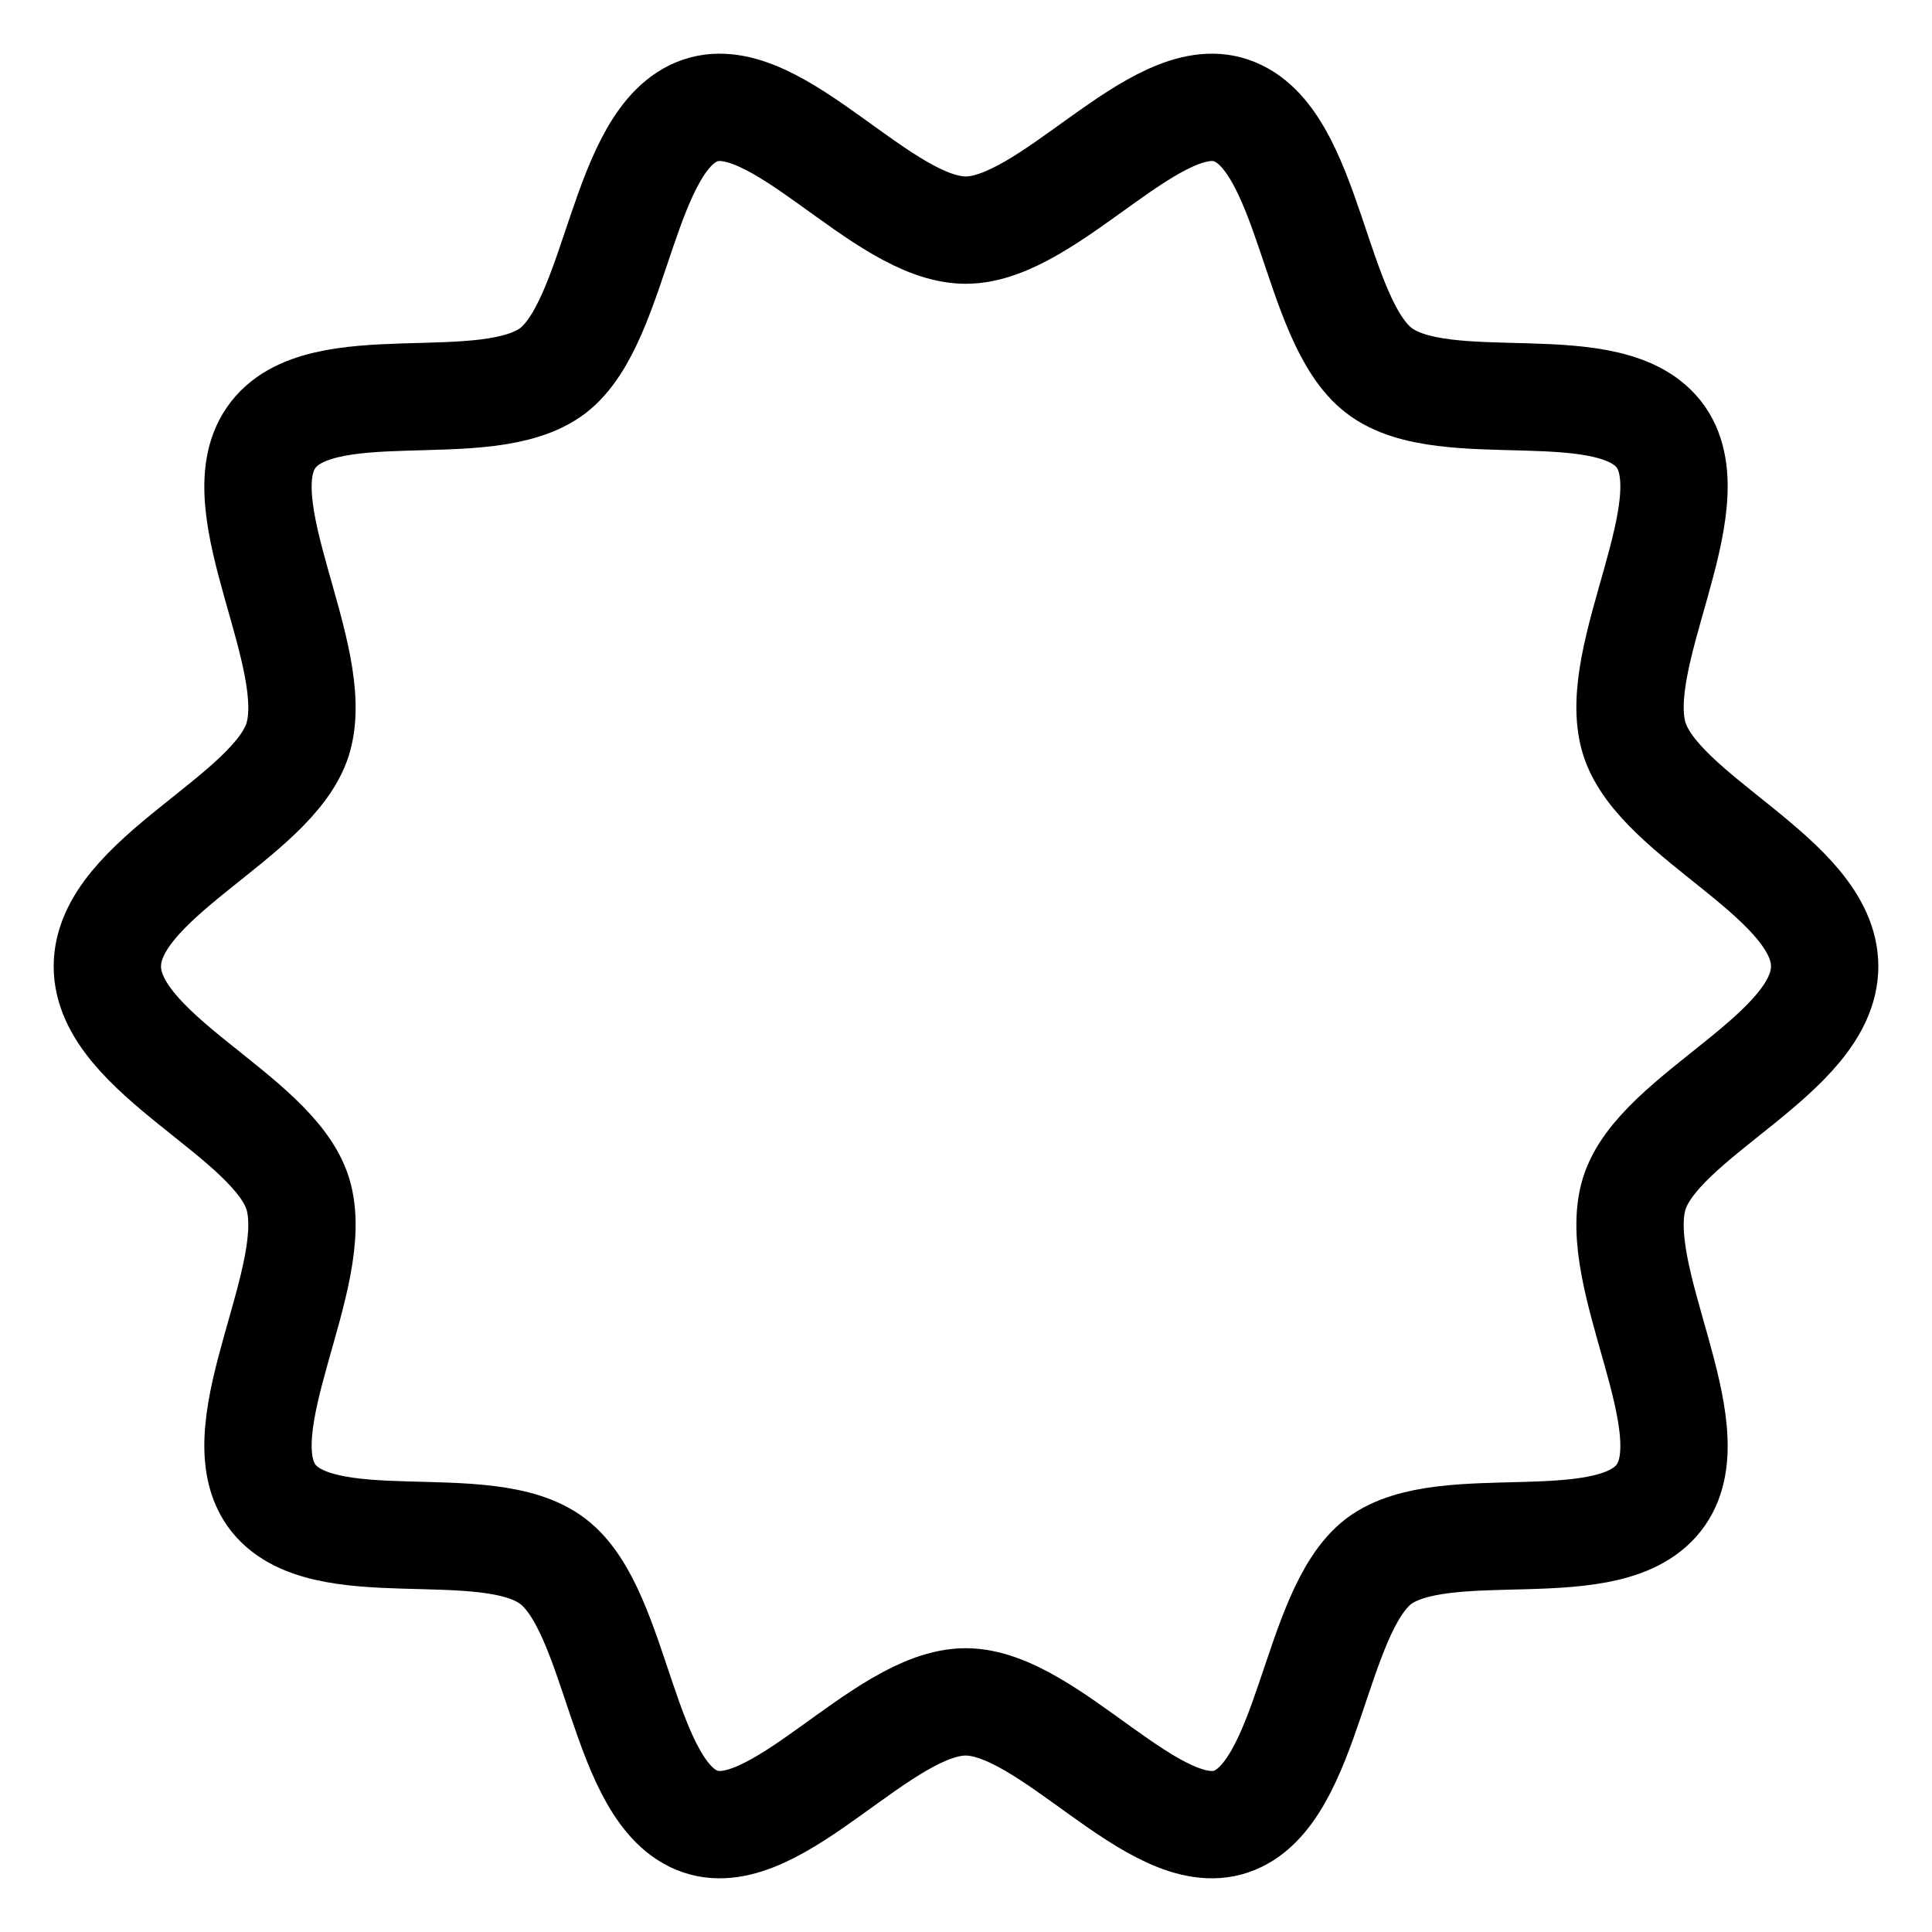 <svg width="18" height="18" viewBox="0 0 18 18" fill="none" xmlns="http://www.w3.org/2000/svg">
<path d="M15.226 11.12C14.989 11.893 15.919 13.291 15.474 13.928C15.023 14.577 13.463 14.081 12.844 14.547C12.236 15.013 12.202 16.723 11.47 16.971C10.76 17.213 9.78 15.856 8.997 15.856C8.214 15.856 7.234 17.213 6.525 16.971C5.793 16.723 5.765 15.013 5.151 14.547C4.537 14.075 2.977 14.571 2.526 13.928C2.081 13.285 3.011 11.887 2.774 11.12C2.543 10.383 1 9.823 1 9.003C1 8.183 2.543 7.623 2.774 6.886C3.011 6.113 2.081 4.715 2.526 4.078C2.971 3.429 4.531 3.925 5.151 3.453C5.759 2.987 5.793 1.277 6.525 1.029C7.234 0.787 8.214 2.144 8.997 2.144C9.78 2.144 10.766 0.787 11.47 1.029C12.207 1.277 12.236 2.987 12.849 3.453C13.463 3.925 15.023 3.429 15.474 4.072C15.919 4.715 14.989 6.113 15.226 6.88C15.457 7.623 17 8.183 17 9.003C17 9.823 15.457 10.383 15.226 11.12Z" stroke="black" stroke-miterlimit="10" stroke-linecap="round" stroke-linejoin="round"/>
</svg>
